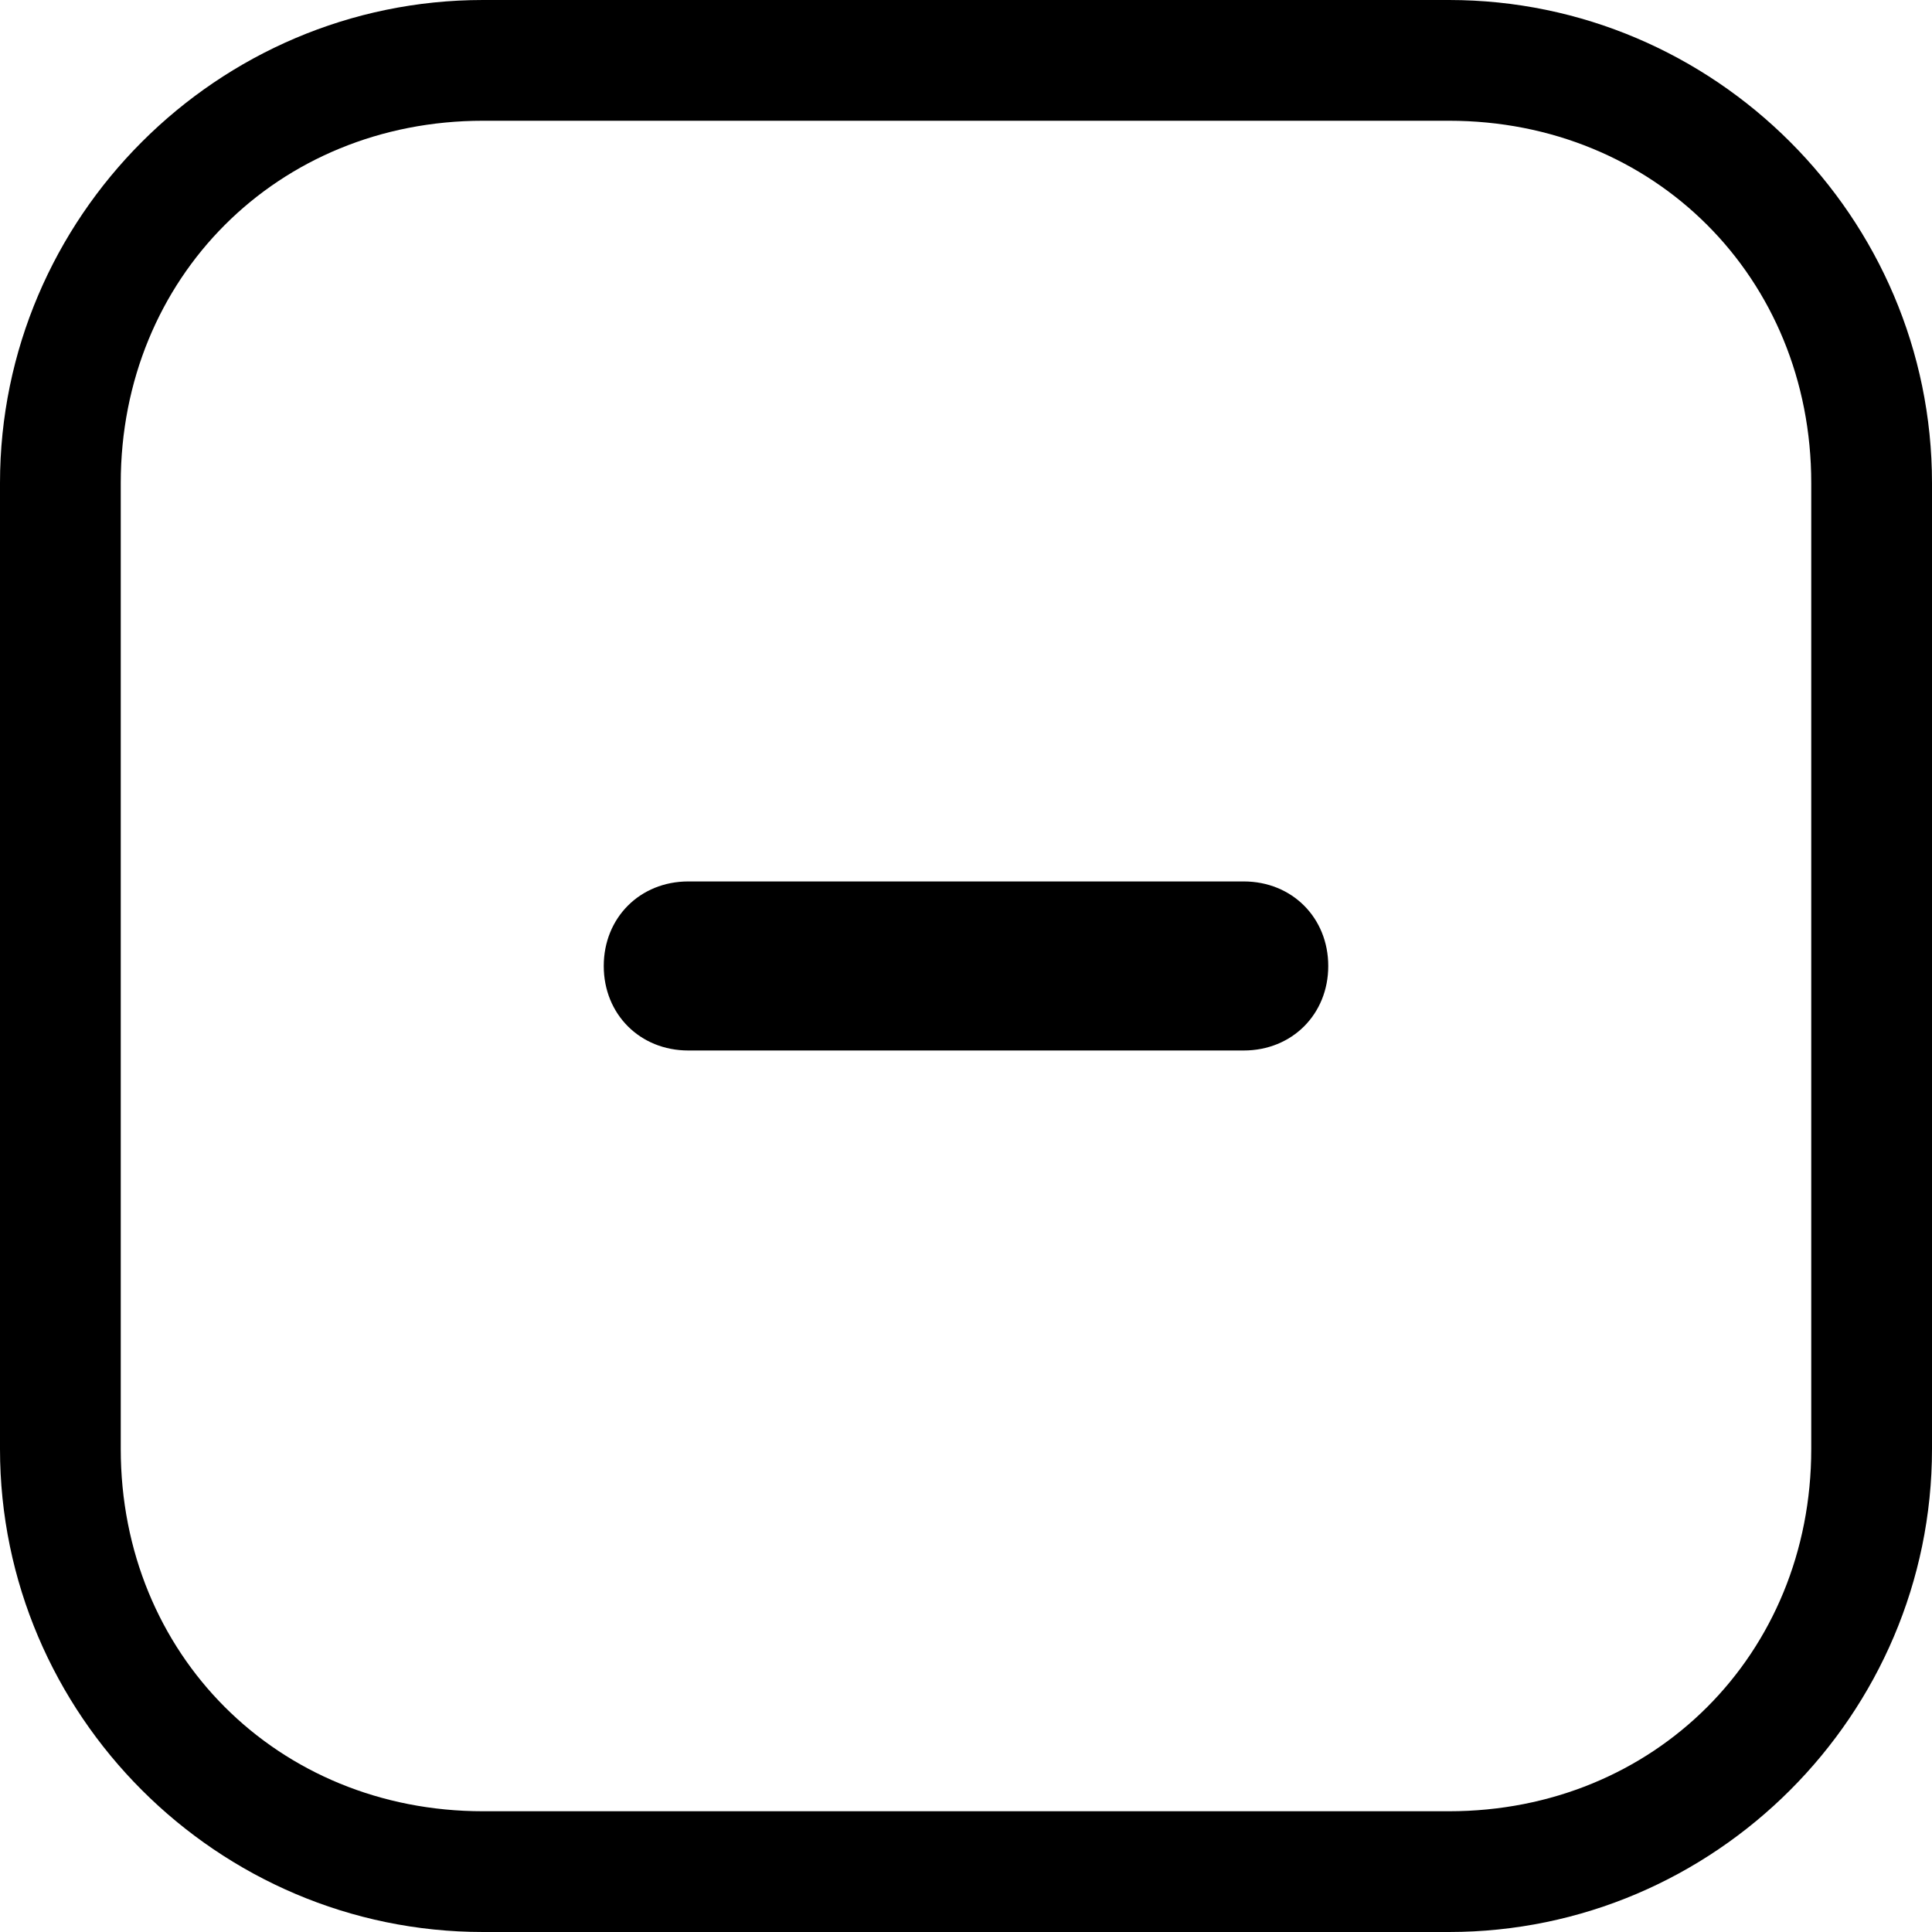<svg width="30" height="30" viewBox="0 0 30 30" fill="none" xmlns="http://www.w3.org/2000/svg">
<path d="M22.5 0H7.5C3.375 0 0 3.375 0 7.5V22.5C0 26.625 3.375 30 7.5 30H22.5C26.625 30 30 26.625 30 22.5V7.5C30 3.375 26.625 0 22.5 0ZM28.125 22.5C28.125 25.688 25.688 28.125 22.5 28.125H7.5C4.312 28.125 1.875 25.688 1.875 22.5V7.5C1.875 4.312 4.312 1.875 7.5 1.875H22.5C25.688 1.875 28.125 4.312 28.125 7.5V22.5Z" fill="#000"/>
<path d="M19.312 13.687H10.688C9.938 13.687 9.375 14.25 9.375 15C9.375 15.75 9.938 16.312 10.688 16.312H19.312C20.062 16.312 20.625 15.75 20.625 15C20.625 14.25 20.062 13.687 19.312 13.687Z" fill="#000"/>
</svg>
